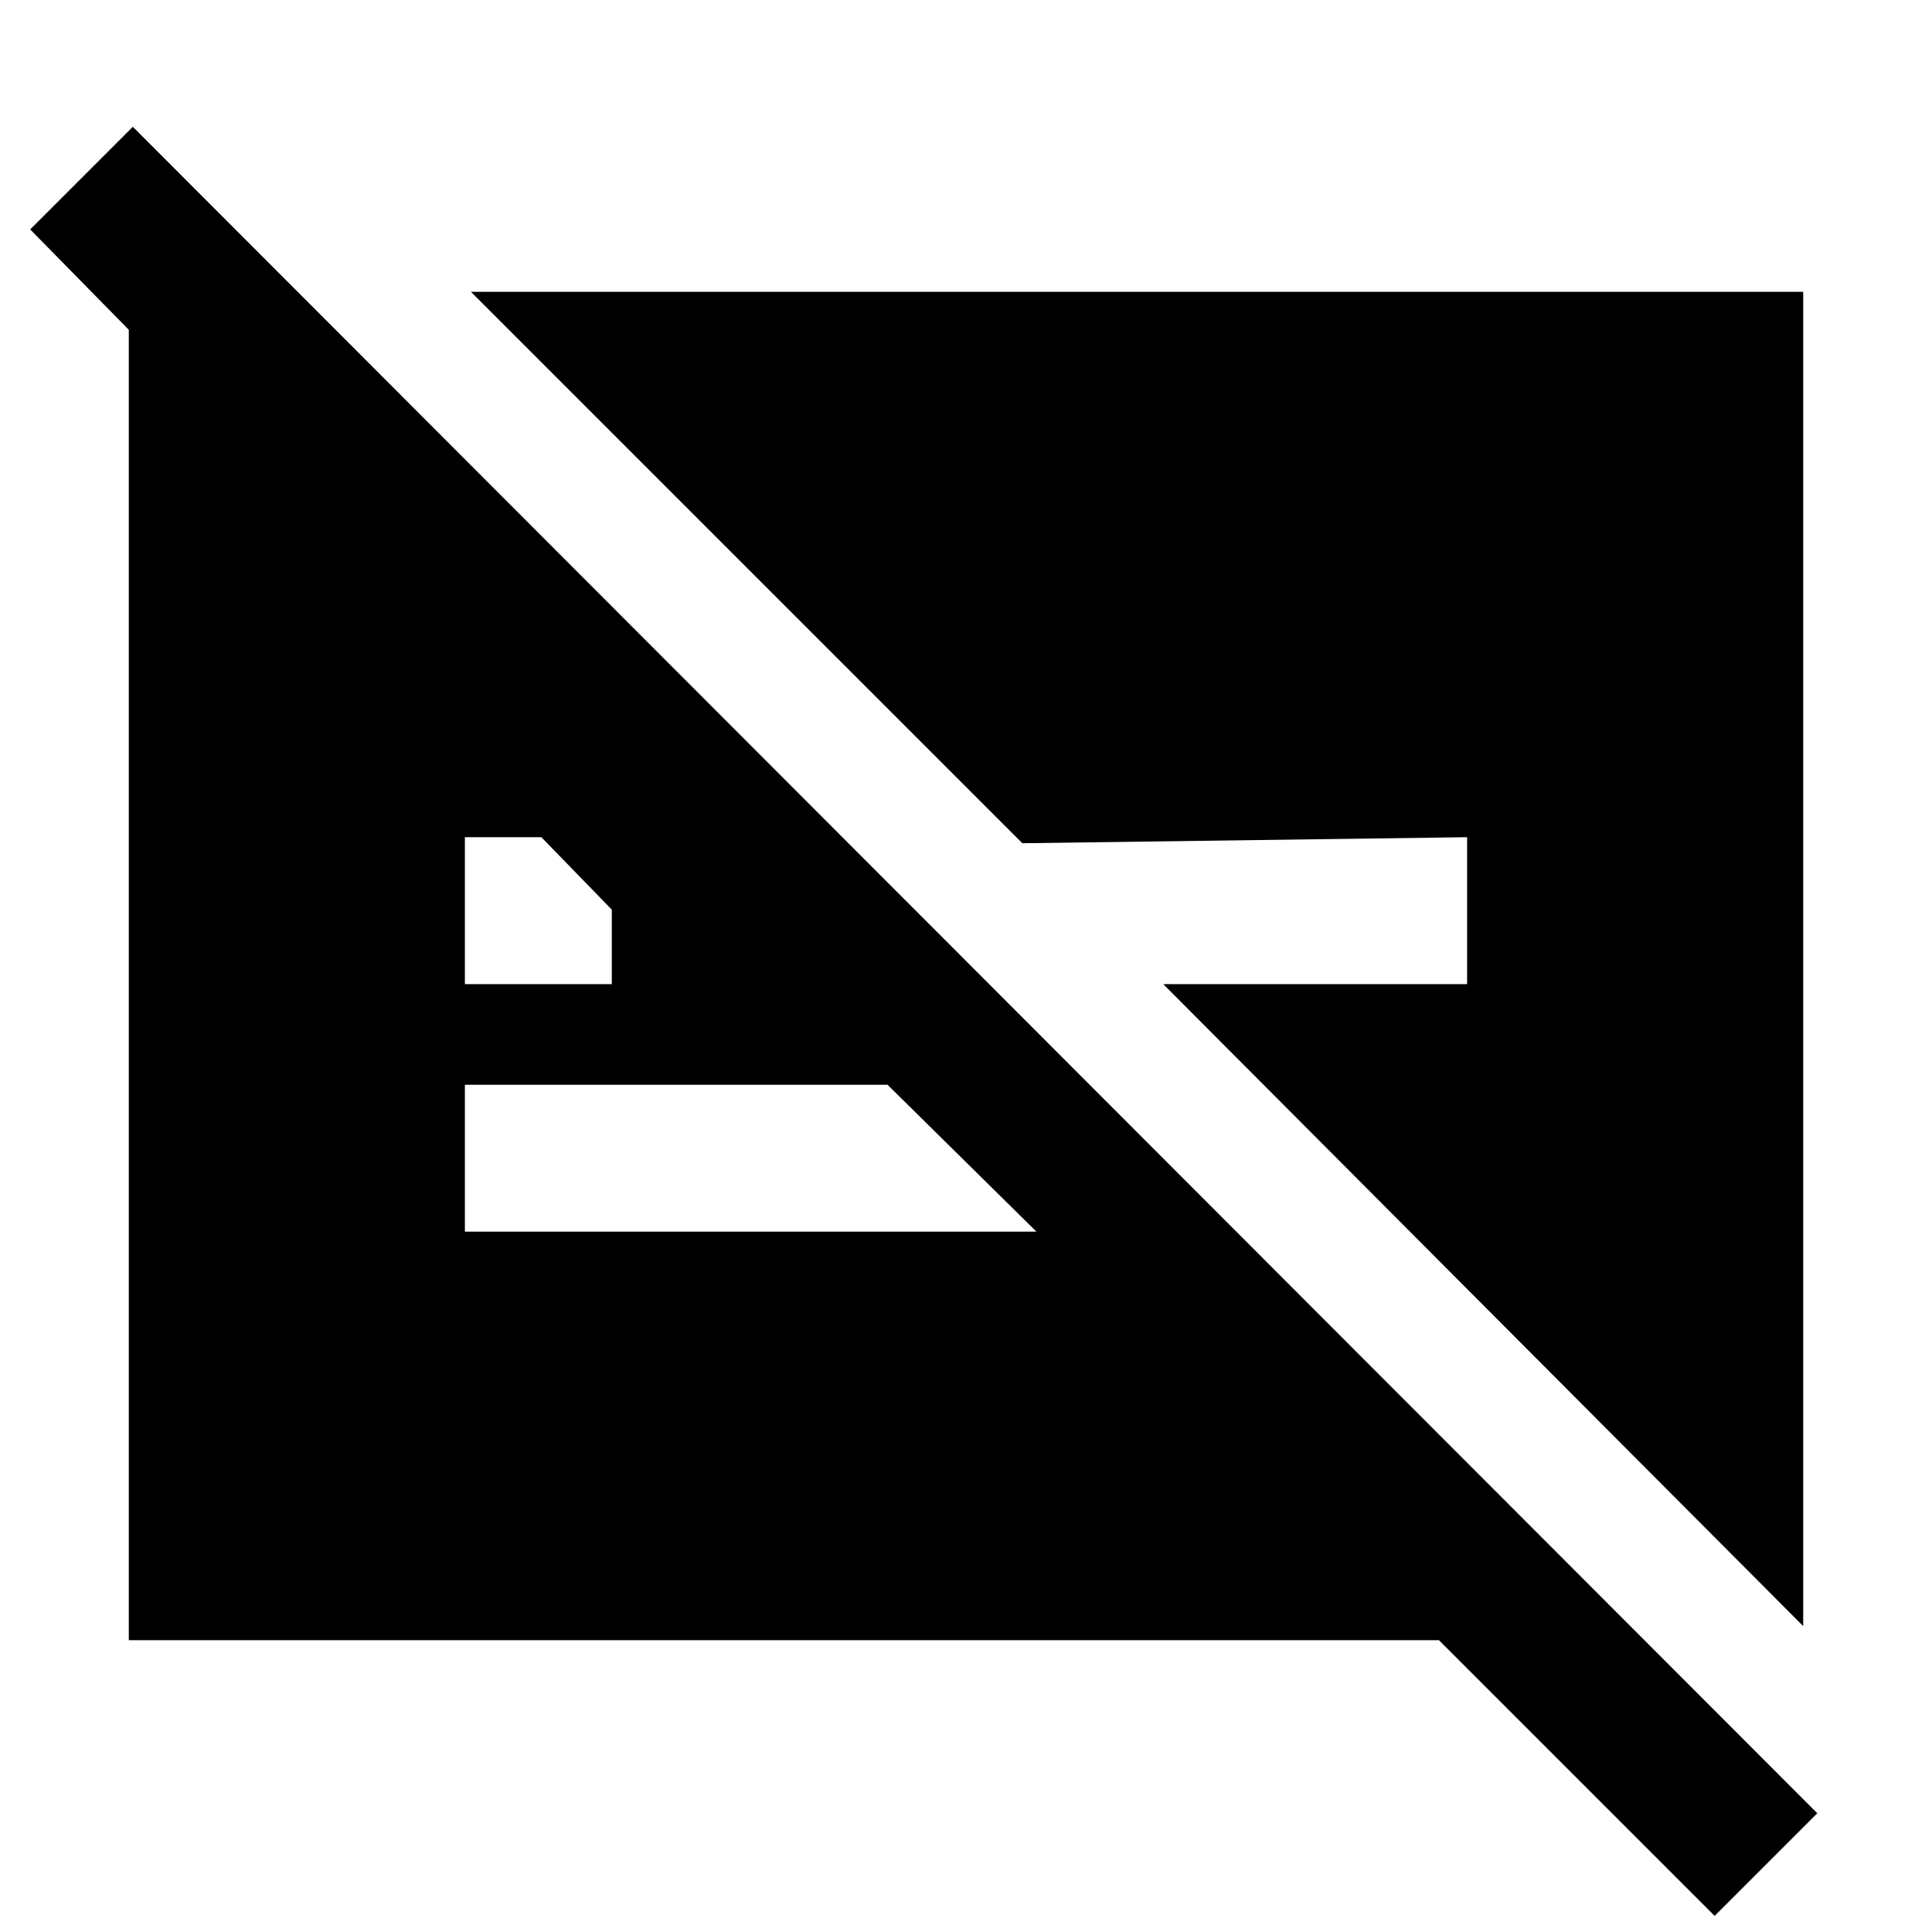 <svg xmlns="http://www.w3.org/2000/svg" height="48" width="48"><path d="m36.45 20.8-11.05.15-13.7-13.7h33.1V40.4L28.9 24.45h7.55Zm6.15 26.8-6.85-6.85H3.2V7.3h3.15v4.1L.75 5.7 3.3 3.15l41.85 41.9ZM22.05 26.95h-10.5v3.65h14.2Zm-10.5-2.5h3.65V22.6l-1.75-1.8h-1.9Z"/></svg>